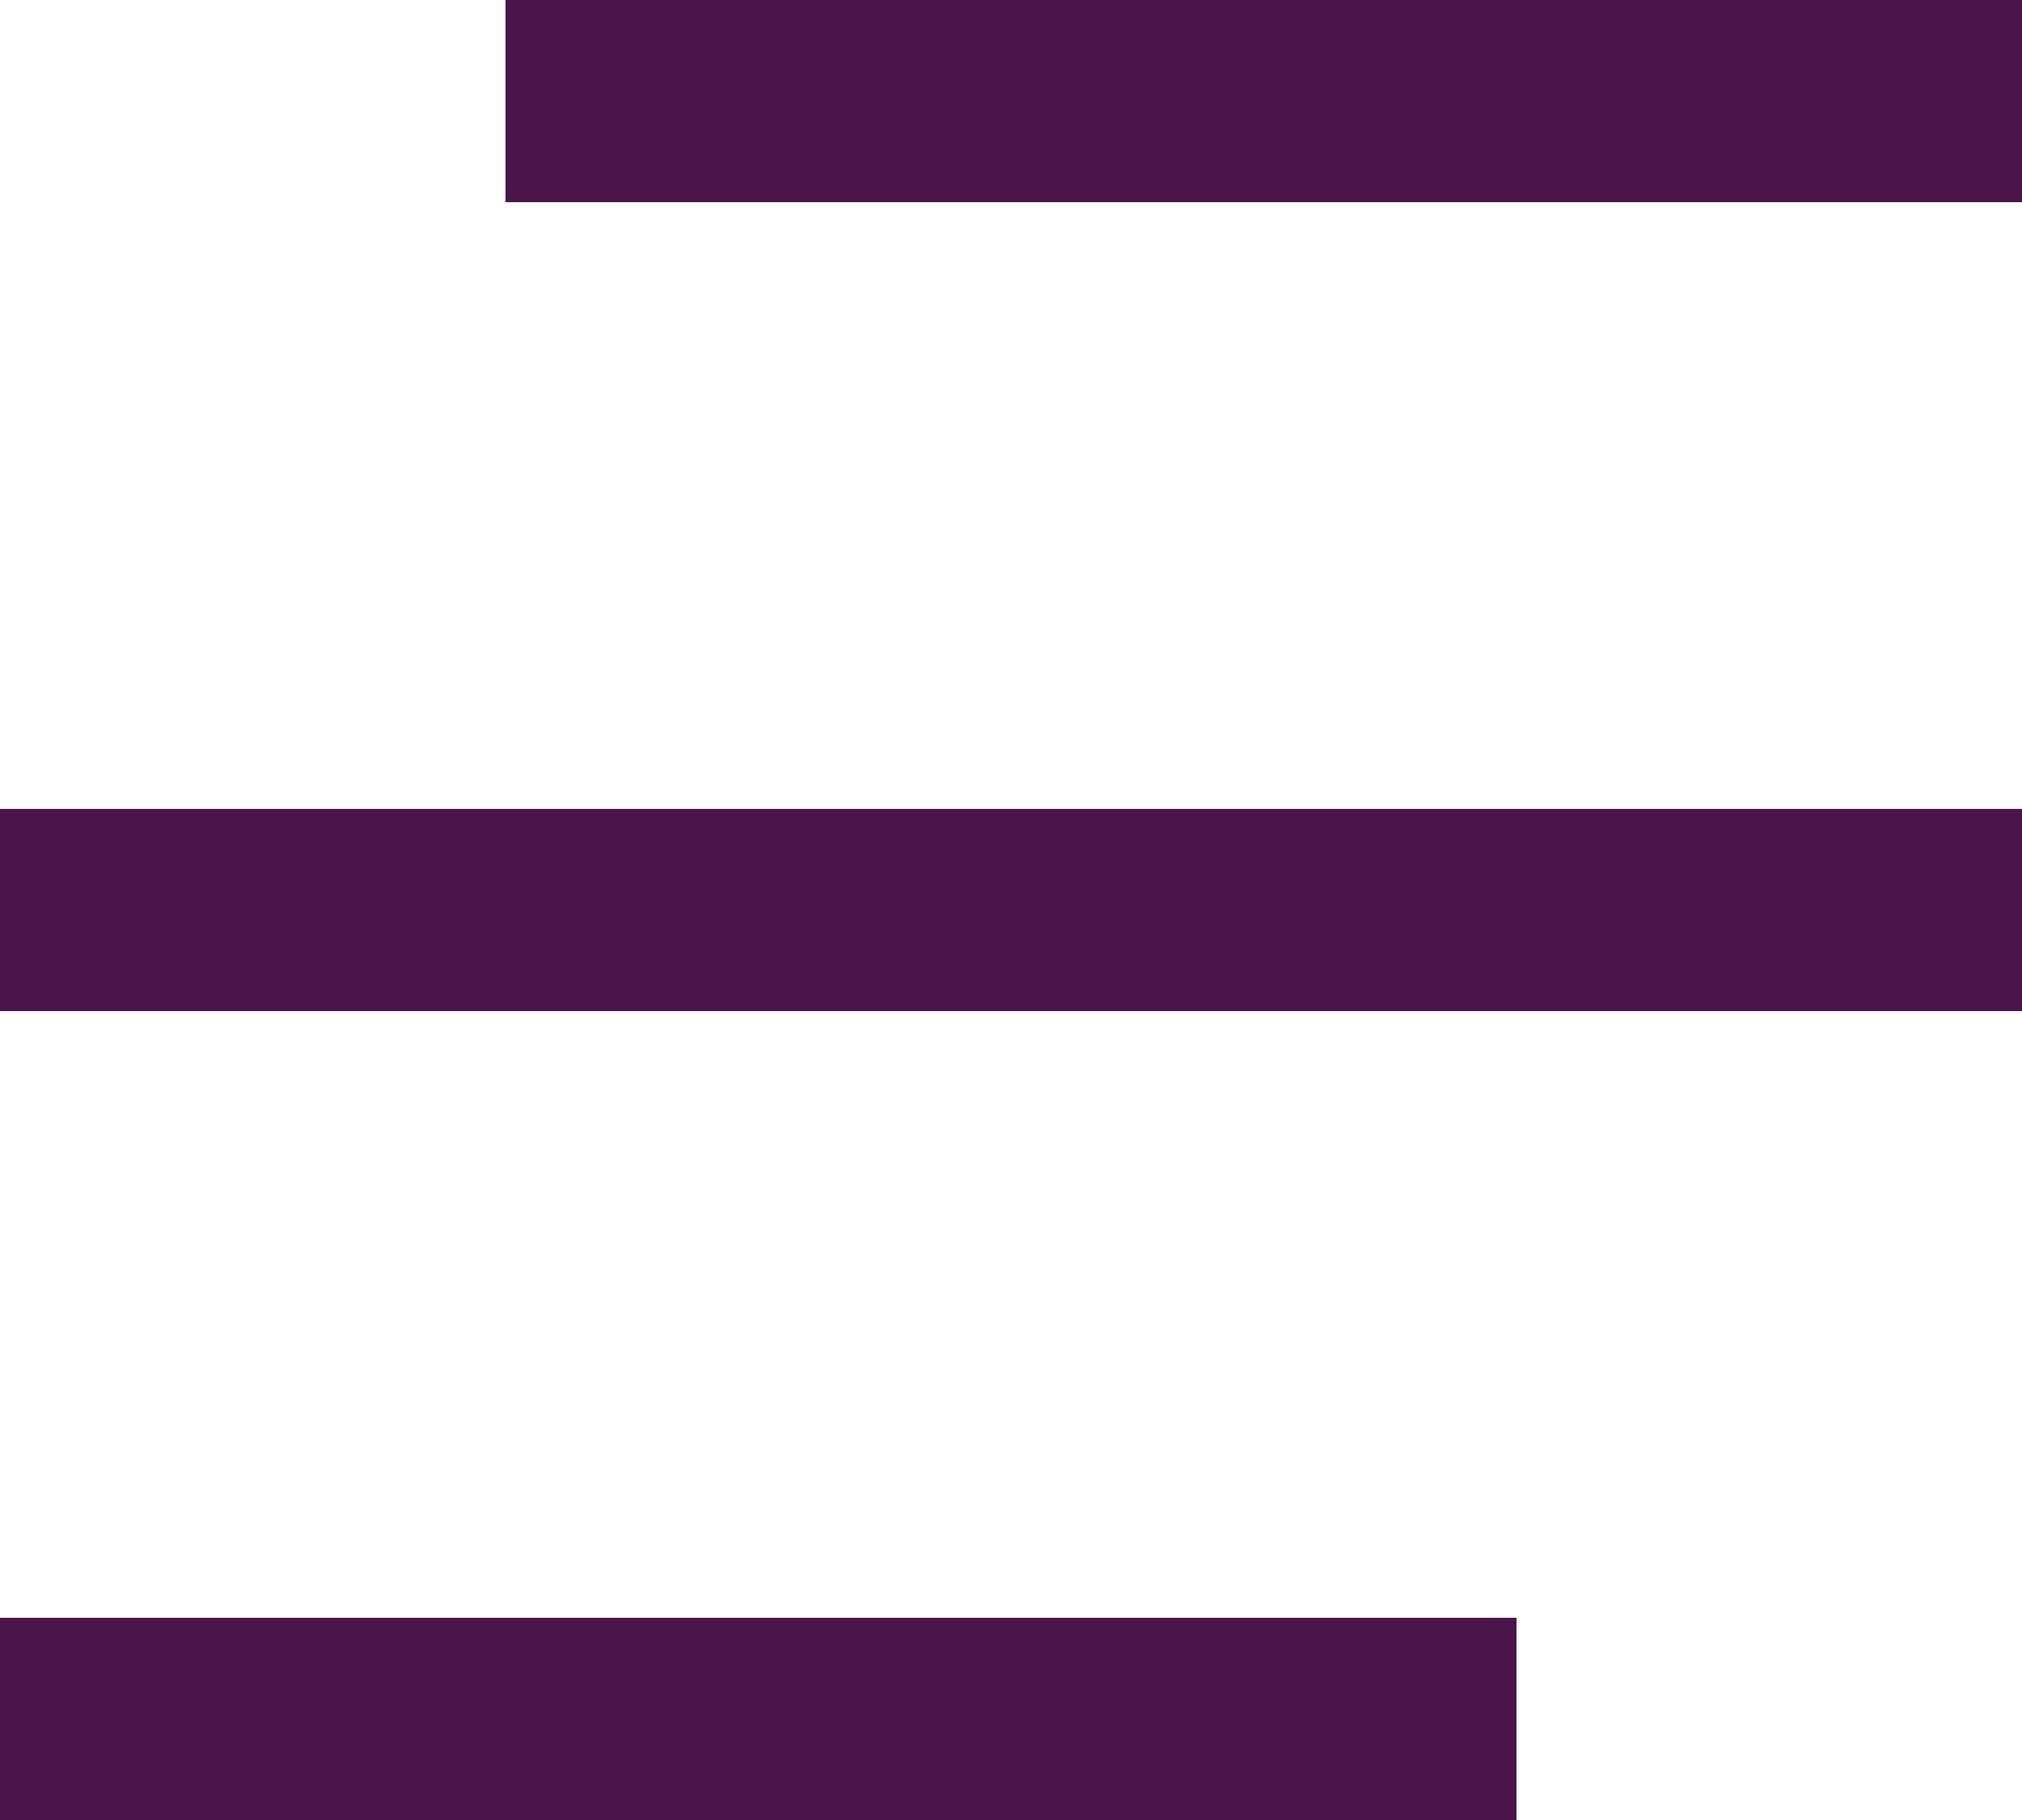 <svg width="20" height="18" viewBox="0 0 20 18" fill="none" xmlns="http://www.w3.org/2000/svg">
<rect x="5" width="15" height="2" fill="#4A154B"/>
<rect y="8" width="20" height="2" fill="#4A154B"/>
<rect y="16" width="15" height="2" fill="#4A154B"/>
</svg>
